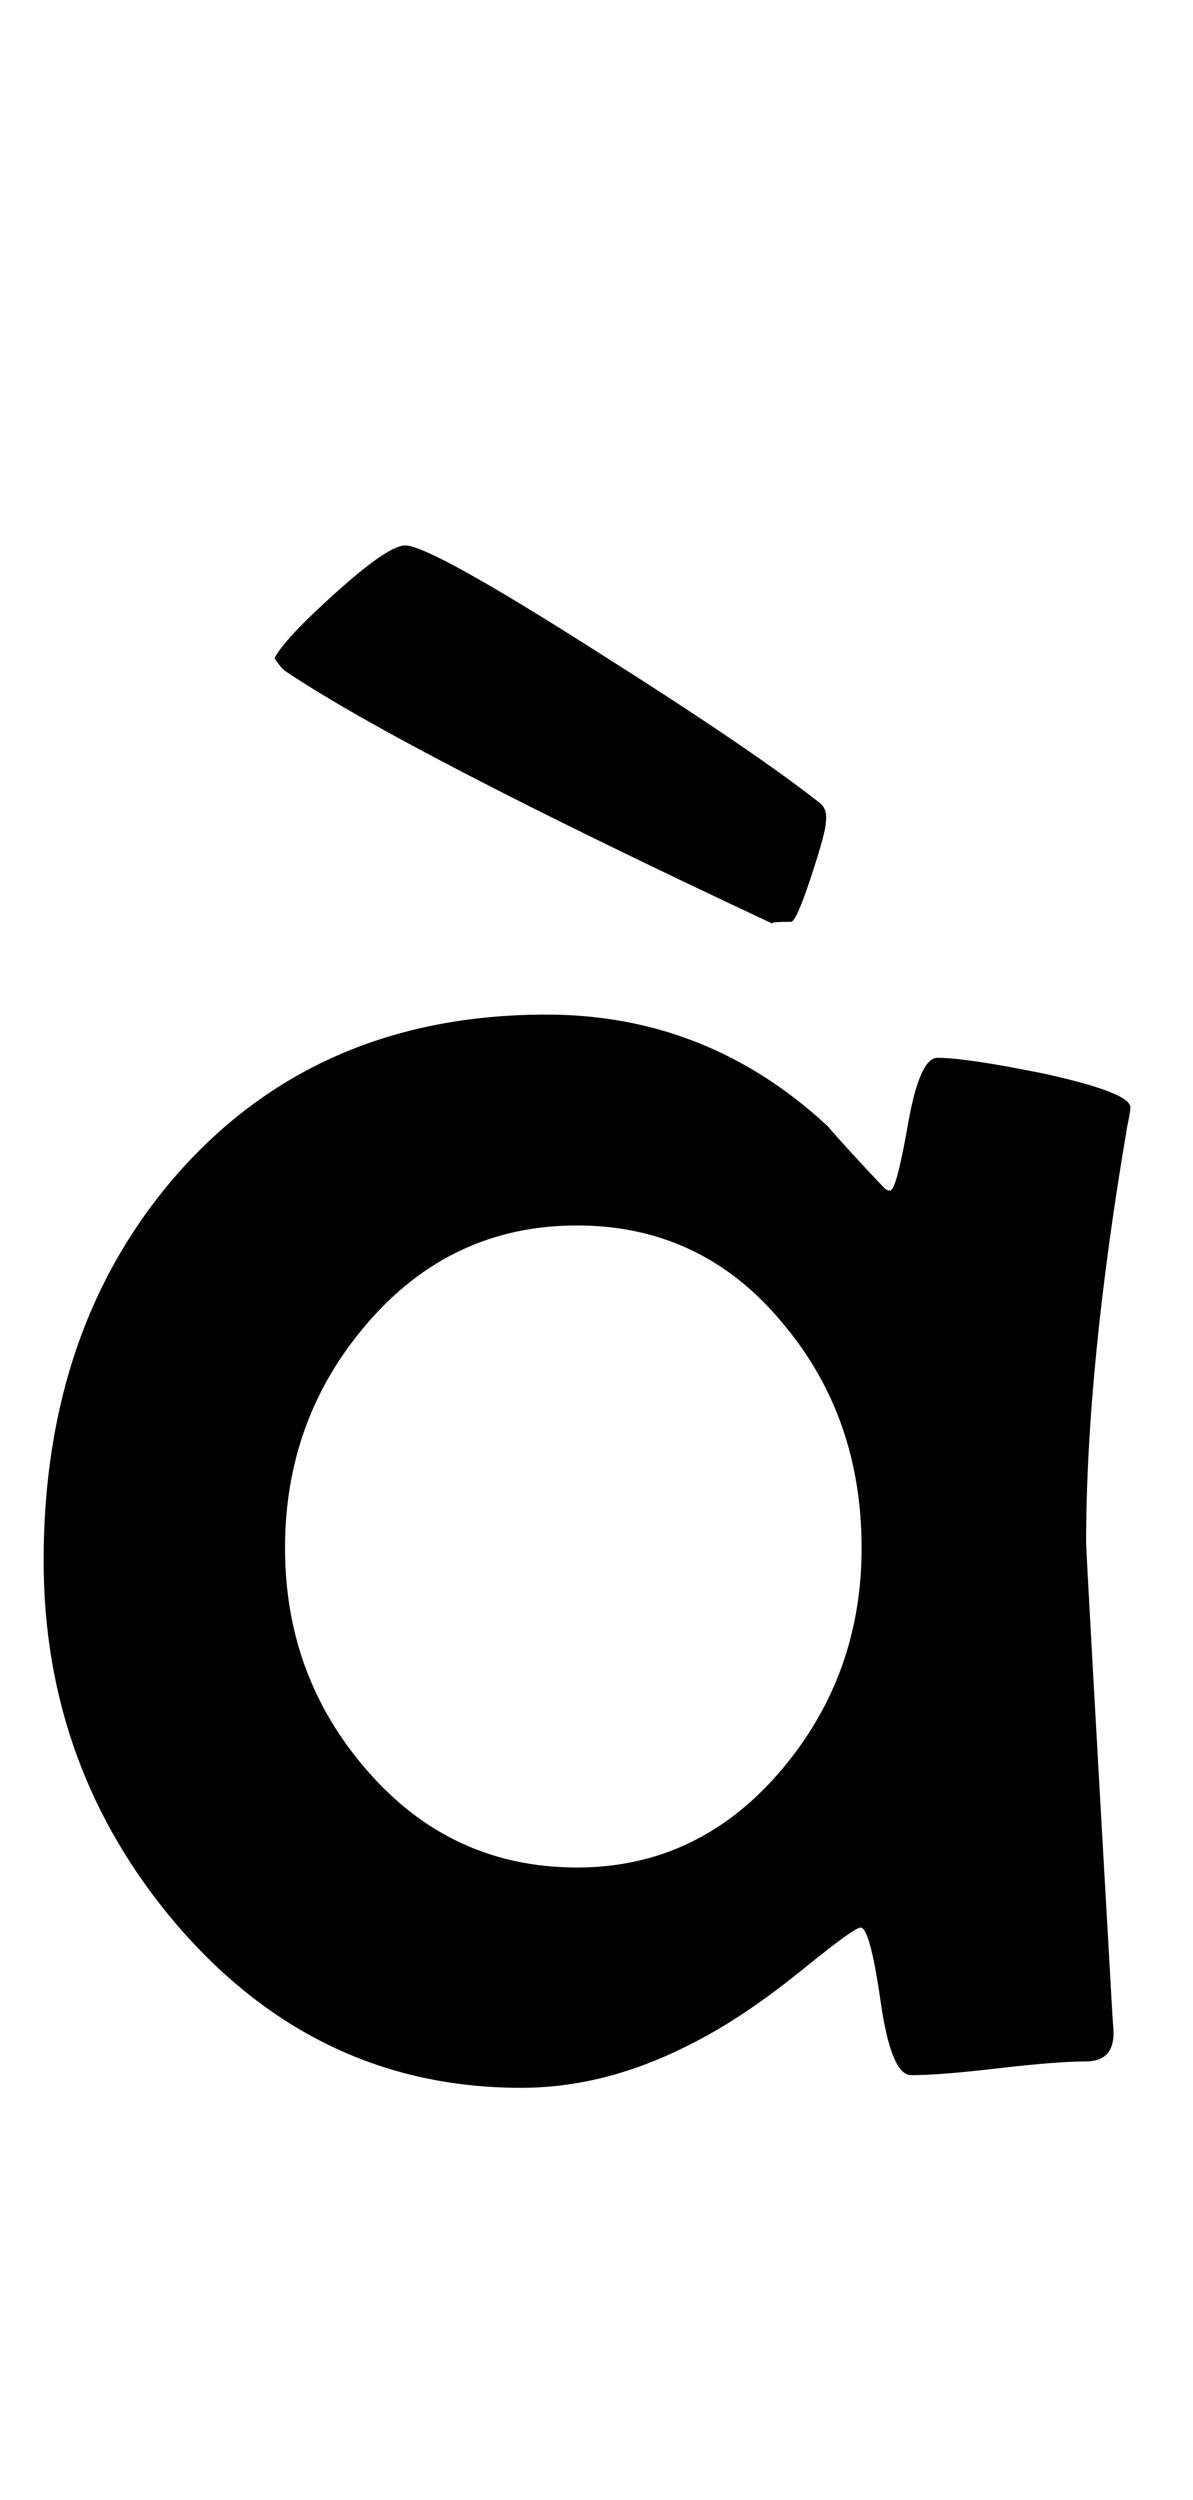 <?xml version="1.0" encoding="utf-8"?>
<!-- Generator: Adobe Illustrator 16.0.2, SVG Export Plug-In . SVG Version: 6.00 Build 0)  -->
<!DOCTYPE svg PUBLIC "-//W3C//DTD SVG 1.1//EN" "http://www.w3.org/Graphics/SVG/1.1/DTD/svg11.dtd">
<svg version="1.1" id="Layer_1" xmlns="http://www.w3.org/2000/svg" xmlns:xlink="http://www.w3.org/1999/xlink" x="0px" y="0px"
	 width="105px" height="220px" viewBox="0 0 105 220" enable-background="new 0 0 105 220" xml:space="preserve">
<path d="M99.49,97.446c0,0.248-0.093,0.805-0.278,1.67c-2.412,14.164-3.618,26.379-3.618,36.646c0,0.619,0.772,14.504,2.319,41.655
	l0.093,1.299c0.061,1.794-0.758,2.69-2.458,2.69c-1.702,0-4.268,0.2-7.7,0.603c-3.433,0.401-5.984,0.603-7.654,0.603
	c-1.176,0-2.073-2.164-2.69-6.494c-0.619-4.329-1.206-6.494-1.763-6.494c-0.371,0-2.041,1.206-5.01,3.618
	c-3.65,2.969-7.051,5.227-10.205,6.772c-4.887,2.473-9.773,3.711-14.658,3.711c-12,0-22.112-4.792-30.337-14.38
	C7.737,160.193,3.84,149.524,3.84,137.339c0-13.73,3.927-25.079,11.782-34.048c8.225-9.338,19.049-14.009,32.471-14.009
	c9.463,0,17.72,3.279,24.771,9.834c1.051,1.238,2.69,3.031,4.917,5.381c0.186,0.186,0.371,0.278,0.557,0.278
	c0.371,0,0.896-1.948,1.577-5.845c0.68-3.896,1.545-5.845,2.598-5.845c1.67,0,4.792,0.464,9.37,1.392
	C96.953,95.591,99.49,96.581,99.49,97.446z M72.678,72.397c0,0.557-0.434,2.15-1.299,4.778c-0.867,2.629-1.454,3.943-1.763,3.943
	c-1.361,0-1.887,0.063-1.577,0.186C46.392,71.161,32.074,63.739,25.085,59.038c-0.248-0.186-0.557-0.557-0.928-1.113
	c0.557-1.113,2.366-3.045,5.427-5.798c3.062-2.751,5.086-4.128,6.077-4.128c1.484,0,7.174,3.154,17.07,9.463
	c9.092,5.752,15.554,10.144,19.39,13.174C72.616,71.006,72.801,71.594,72.678,72.397z M75.833,136.226
	c0-7.607-2.258-14.132-6.772-19.575c-4.763-5.875-10.854-8.813-18.276-8.813s-13.607,2.908-18.555,8.721
	c-4.763,5.566-7.144,12.123-7.144,19.668c0,7.484,2.38,13.979,7.144,19.482c4.947,5.752,11.133,8.628,18.555,8.628
	c7.236,0,13.297-2.937,18.184-8.813C73.543,150.019,75.833,143.586,75.833,136.226z"/>
</svg>
